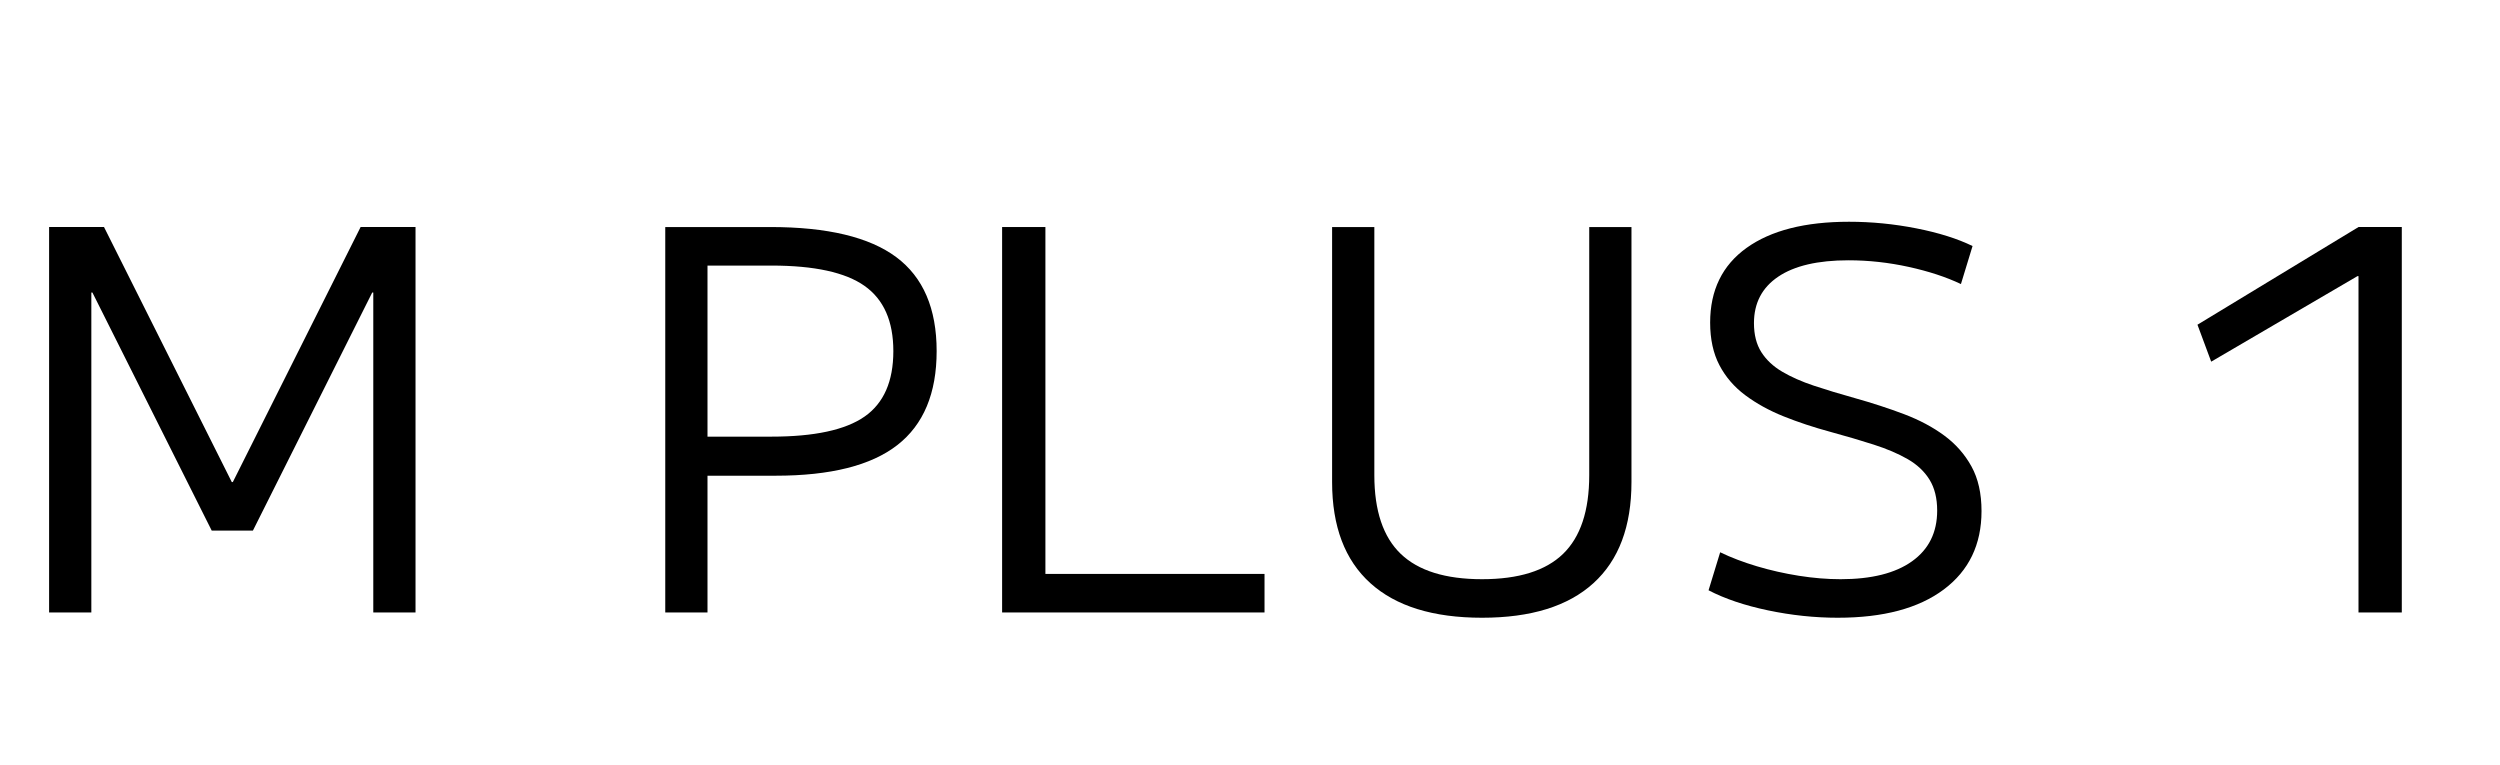 <svg width="66.29" height="20.272" viewBox="0 0 66.29 20.272" xmlns="http://www.w3.org/2000/svg"><path transform="translate(0 16.24) scale(.014 -.014)" d="M93 0V730H197L439 247H441L683 730H787V0H707V606H705L479 155H401L175 606H173V0Z"/><path transform="translate(16.338 16.24) scale(.014 -.014)" d="m93 0v730h199q162 0 238.5-57t76.5-178q0-120-74.5-178t-230.5-58h-169v74h161q122 0 176.5 38t54.5 124q0 85-54.5 123.5t-176.5 38.5h-121v-657z"/><path transform="translate(25.27 16.24) scale(.014 -.014)" d="M93 0V730H175V73H590V0Z"/><path transform="translate(34.146 16.24) scale(.014 -.014)" d="m368-10q-139 0-211.5 65.5t-72.5 191.5v483h80v-470q0-101 50-149t154-48 153.5 48 49.5 149v470h80v-483q0-126-72-191.5t-211-65.5z"/><path transform="translate(44.436 16.24) scale(.014 -.014)" d="m307-10q-66 0-132.5 14t-112.5 38l22 72q31-15 69.5-26.5t79.5-18 79-6.5q88 0 135.5 34t47.5 96q0 35-14.5 58.5t-41.5 39-64.5 27.5-81.5 24q-48 13-89 29.5t-72.5 40-49 57-17.5 80.5q0 92 69 141.5t194 49.5q64 0 127.5-12.5t106.5-33.5l-22-72q-42 20-99 32.5t-114 12.5q-87 0-133-31t-46-88q0-33 14-55t39.5-37 60-26.5 77.5-23.5q50-14 93.5-30.5t76-40.5 51.5-58.5 19-84.5q0-95-71.5-148.5t-200.5-53.5z"/><path transform="translate(57.428 16.24) scale(.014 -.014)" d="M365 0V637H363L86 475L60 545L365 730H447V0Z"/></svg>